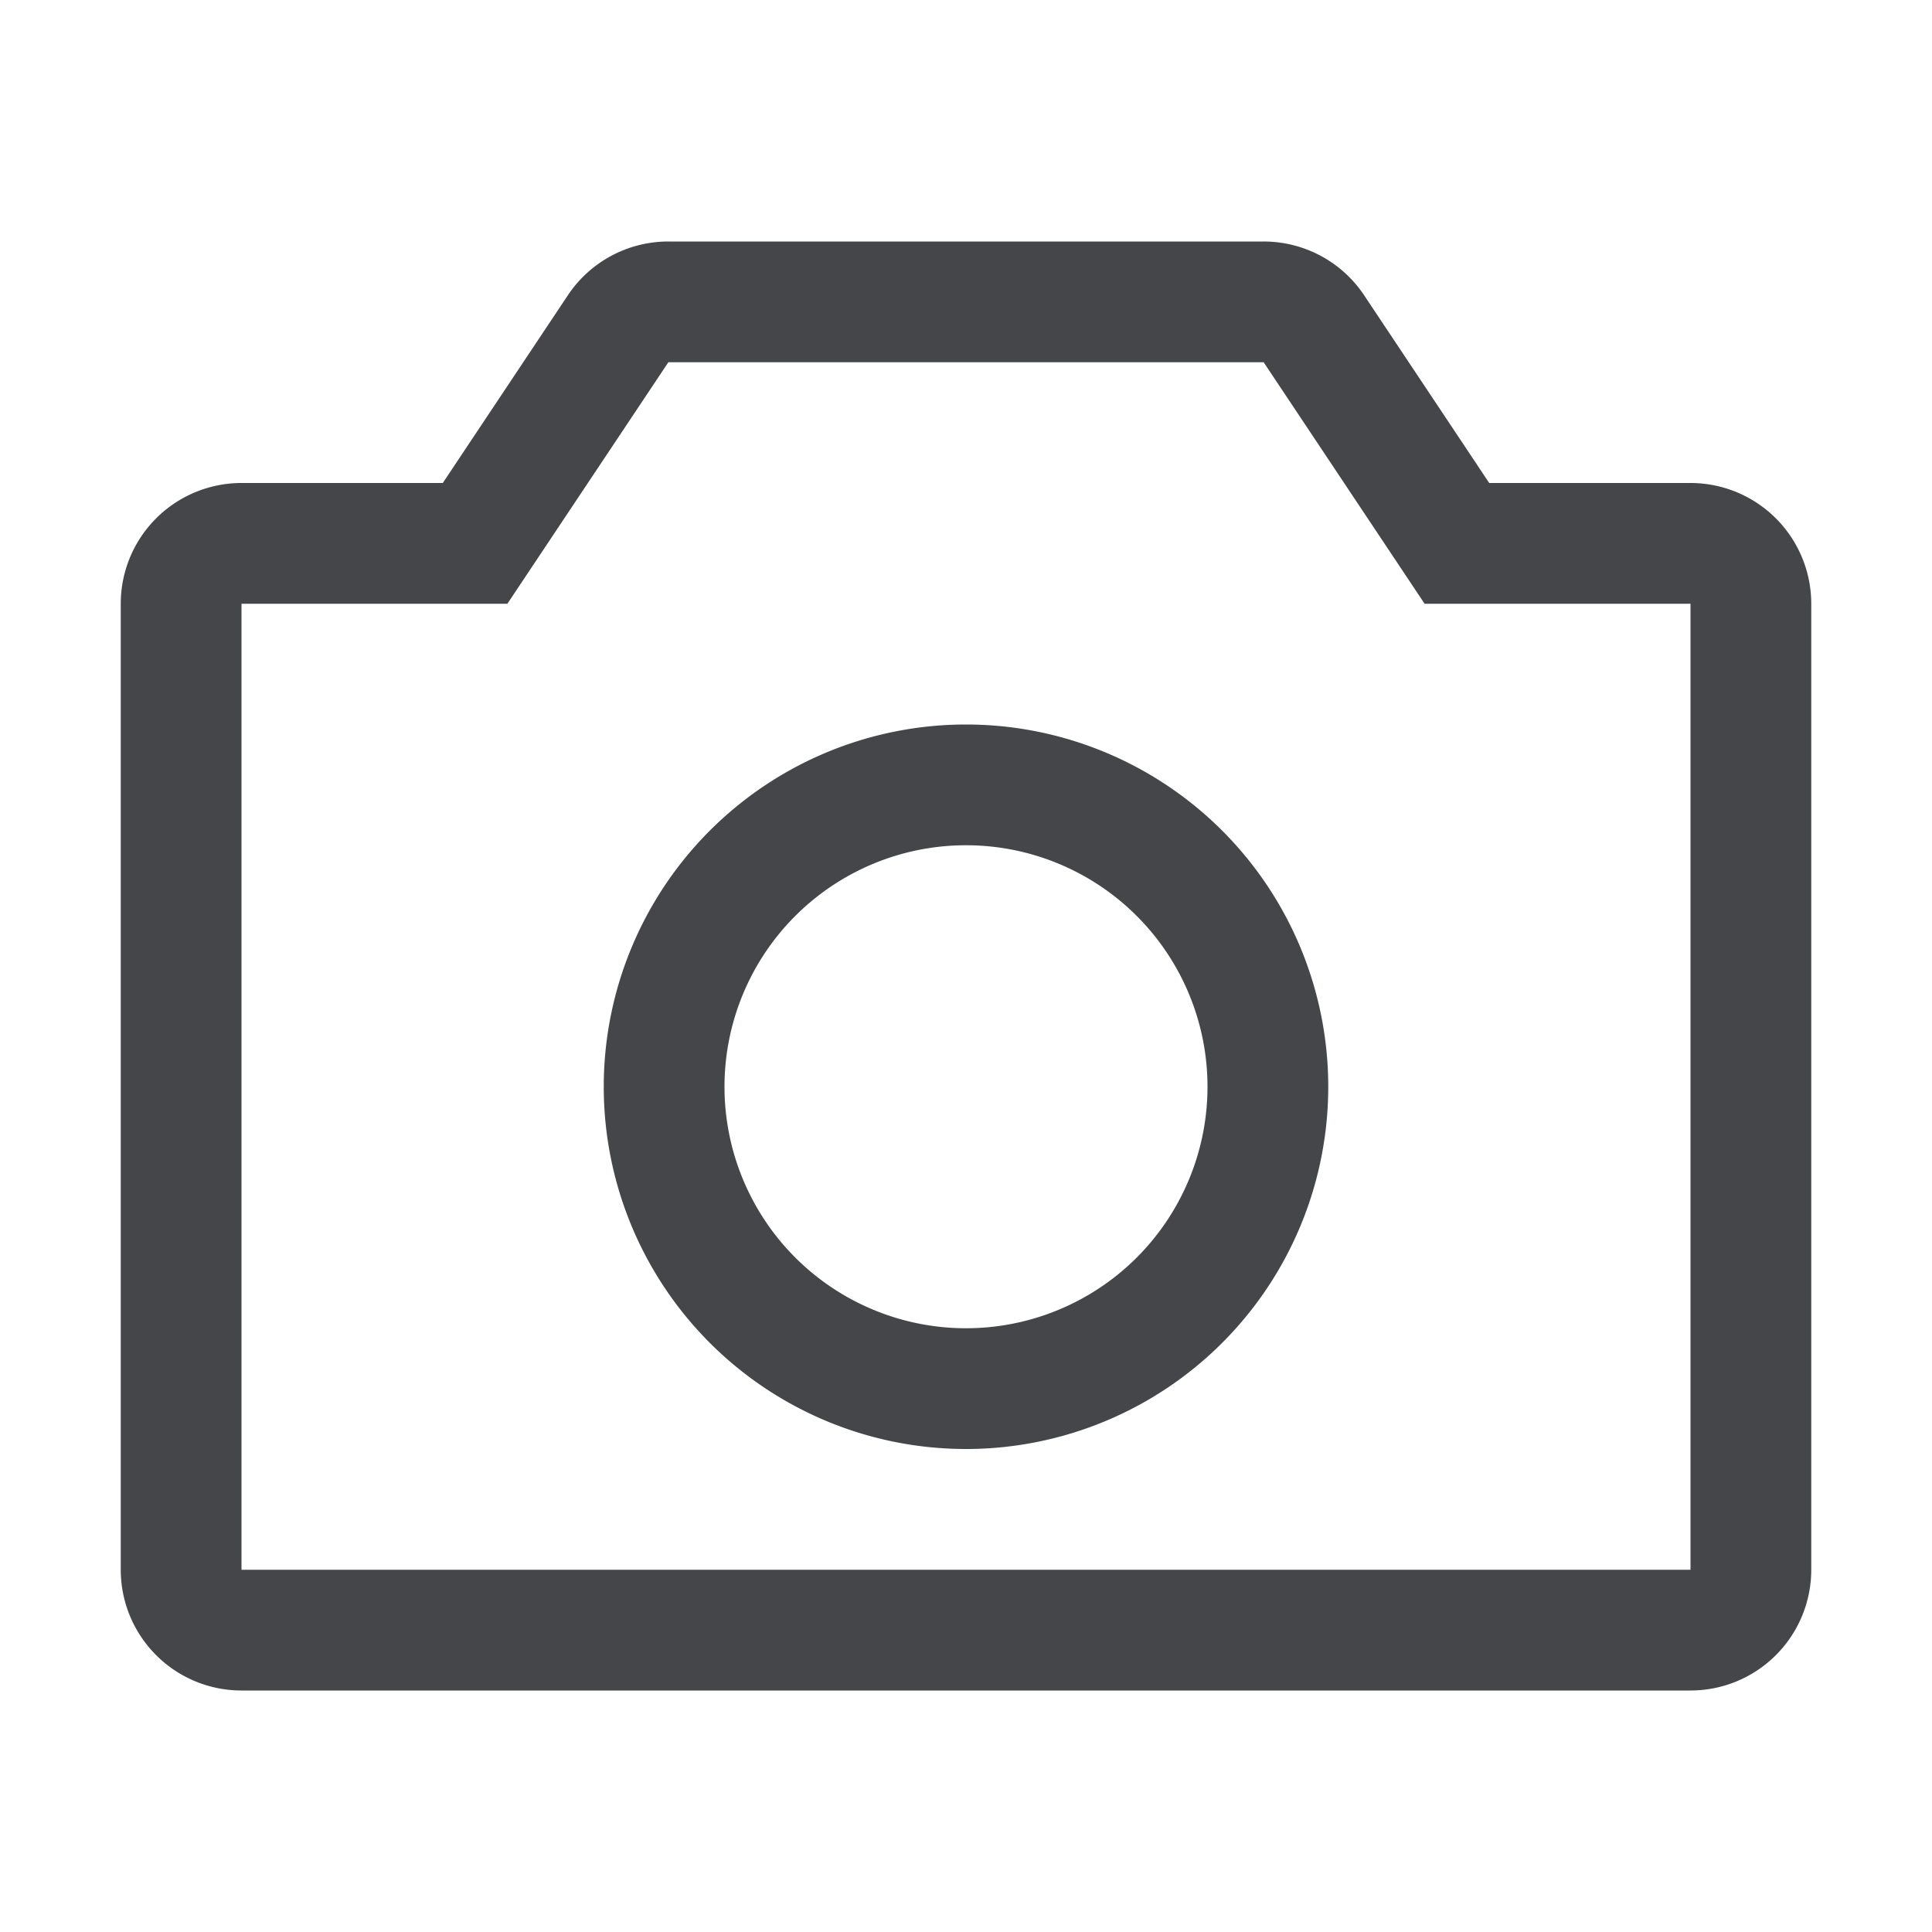 <svg width="16" height="16" viewBox="0 0 16 16" xmlns="http://www.w3.org/2000/svg" xmlns:xlink="http://www.w3.org/1999/xlink">
    <defs>
        <path id="w8al0z8b2a" d="M0 0h16v16H0z"/>
    </defs>
    <g fill="none" fill-rule="evenodd">
        <mask id="6858hc9s8b" fill="#fff">
            <use xlink:href="#w8al0z8b2a"/>
        </mask>
        <path d="M2 5v8h12V5h-2.202l-1.333-2h-4.93L4.202 5H2zm3.535-3h4.93a1 1 0 0 1 .832.445L12.333 4H14a1 1 0 0 1 1 1v8a1 1 0 0 1-1 1H2a1 1 0 0 1-1-1V5a1 1 0 0 1 1-1h1.667l1.036-1.555A1 1 0 0 1 5.535 2zM10 9a2 2 0 1 0-4 0 2 2 0 0 0 4 0zm1 0a3 3 0 1 0-6 0 3 3 0 0 0 6 0z" fill="#44464A" mask="url(#6858hc9s8b)"/>
    </g>
</svg>
